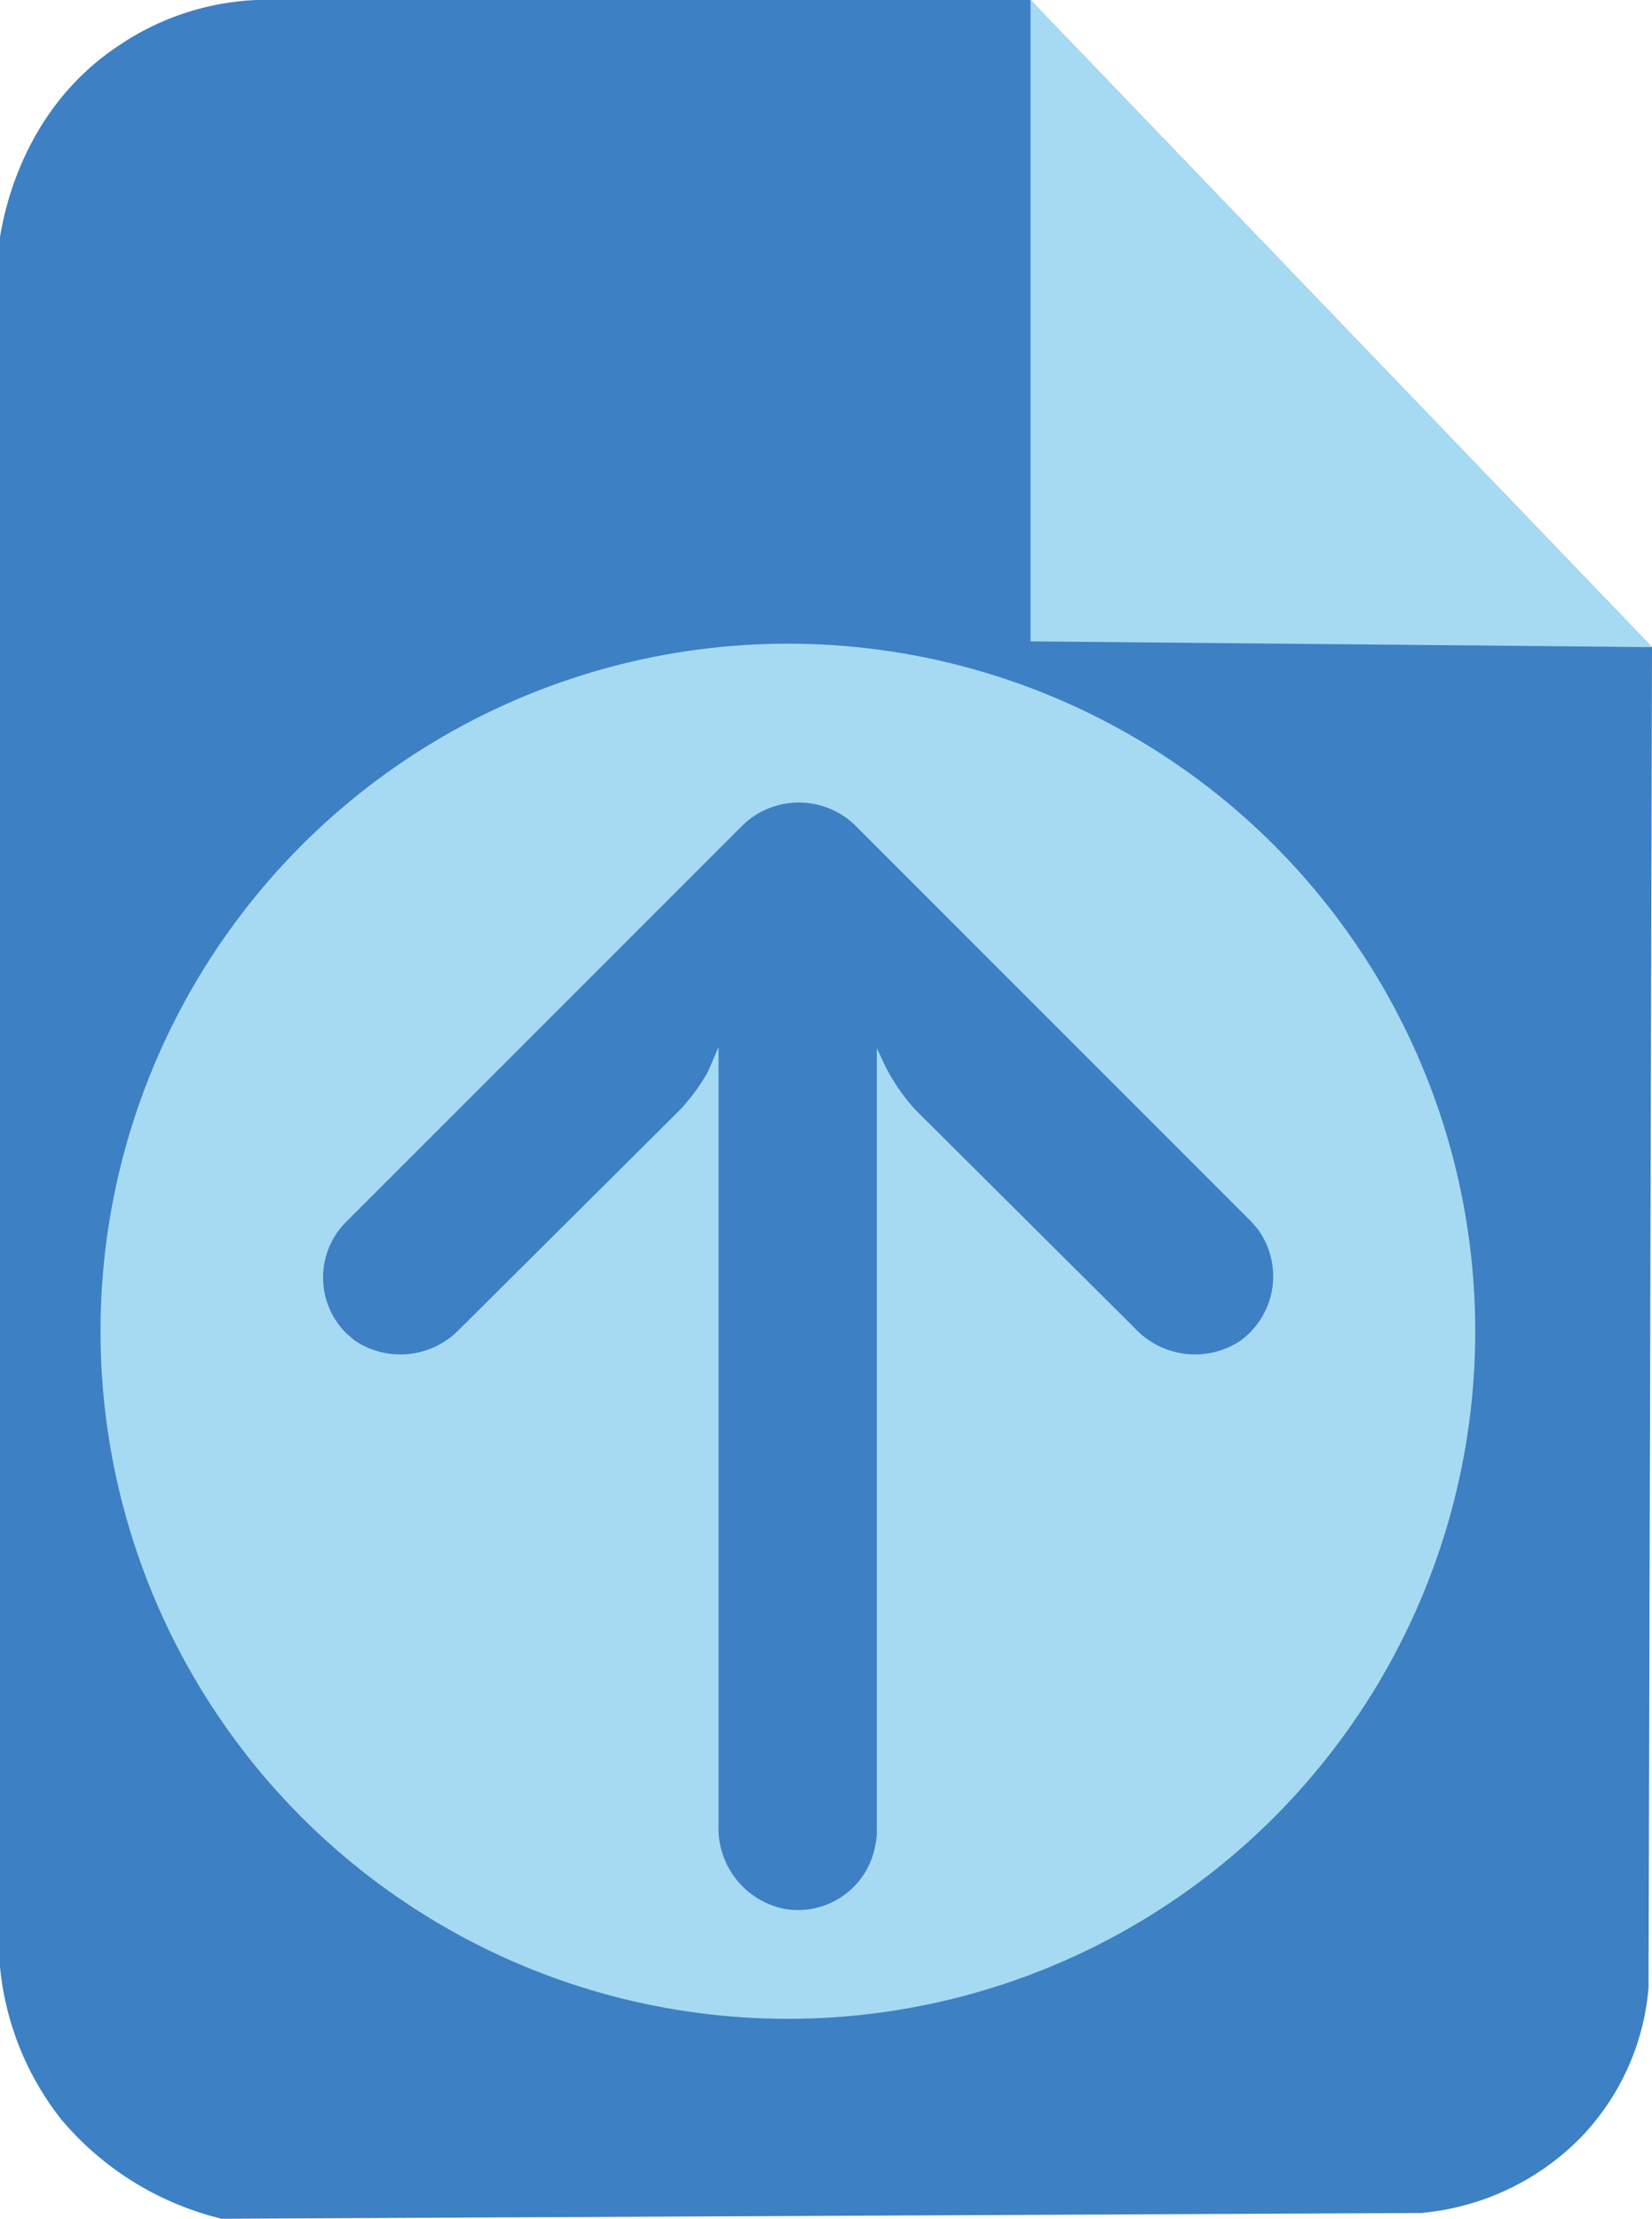 <svg xmlns="http://www.w3.org/2000/svg" viewBox="0 0 143 192">
  <title>uploadfile</title>
  <g>
    <g>
      <path d="M0,170.2V20.5C.3,18.8,1.8,9.6,10.2,4a23,23,0,0,1,12-4h67L143,56l-.3,116a21.2,21.2,0,0,1-5.8,12.9,22.1,22.1,0,0,1-13.9,6.6L19.2,192a26.2,26.2,0,0,1-13.9-8.6A25.2,25.2,0,0,1,0,170.2Z" fill="#3d80c3"/>
      <polygon points="89.2 0 89.2 55.5 143 56 89.2 0" fill="#a5daf2"/>
    </g>
    <circle cx="68.2" cy="115.2" r="59.5" fill="#a5daf2"/>
    <path d="M75.8,159.5a4.9,4.9,0,0,0,.1-1.2V90.7l.7,1.5a17,17,0,0,0,2.7,3.9l19,18.9a7.1,7.1,0,0,0,9.1,1,6.9,6.9,0,0,0,1.5-9.6l-.6-.7L74,71.4a7,7,0,0,0-9.7,0h0L30,105.7a6.8,6.8,0,0,0,0,9.7l.7.6a7.1,7.1,0,0,0,9.1-1l19-18.9a16.6,16.6,0,0,0,2.5-3.4l.9-2.1V158a7.1,7.1,0,0,0,5.8,7.2A6.8,6.8,0,0,0,75.8,159.5Z" fill="#3d80c3"/>
  </g>
</svg>
